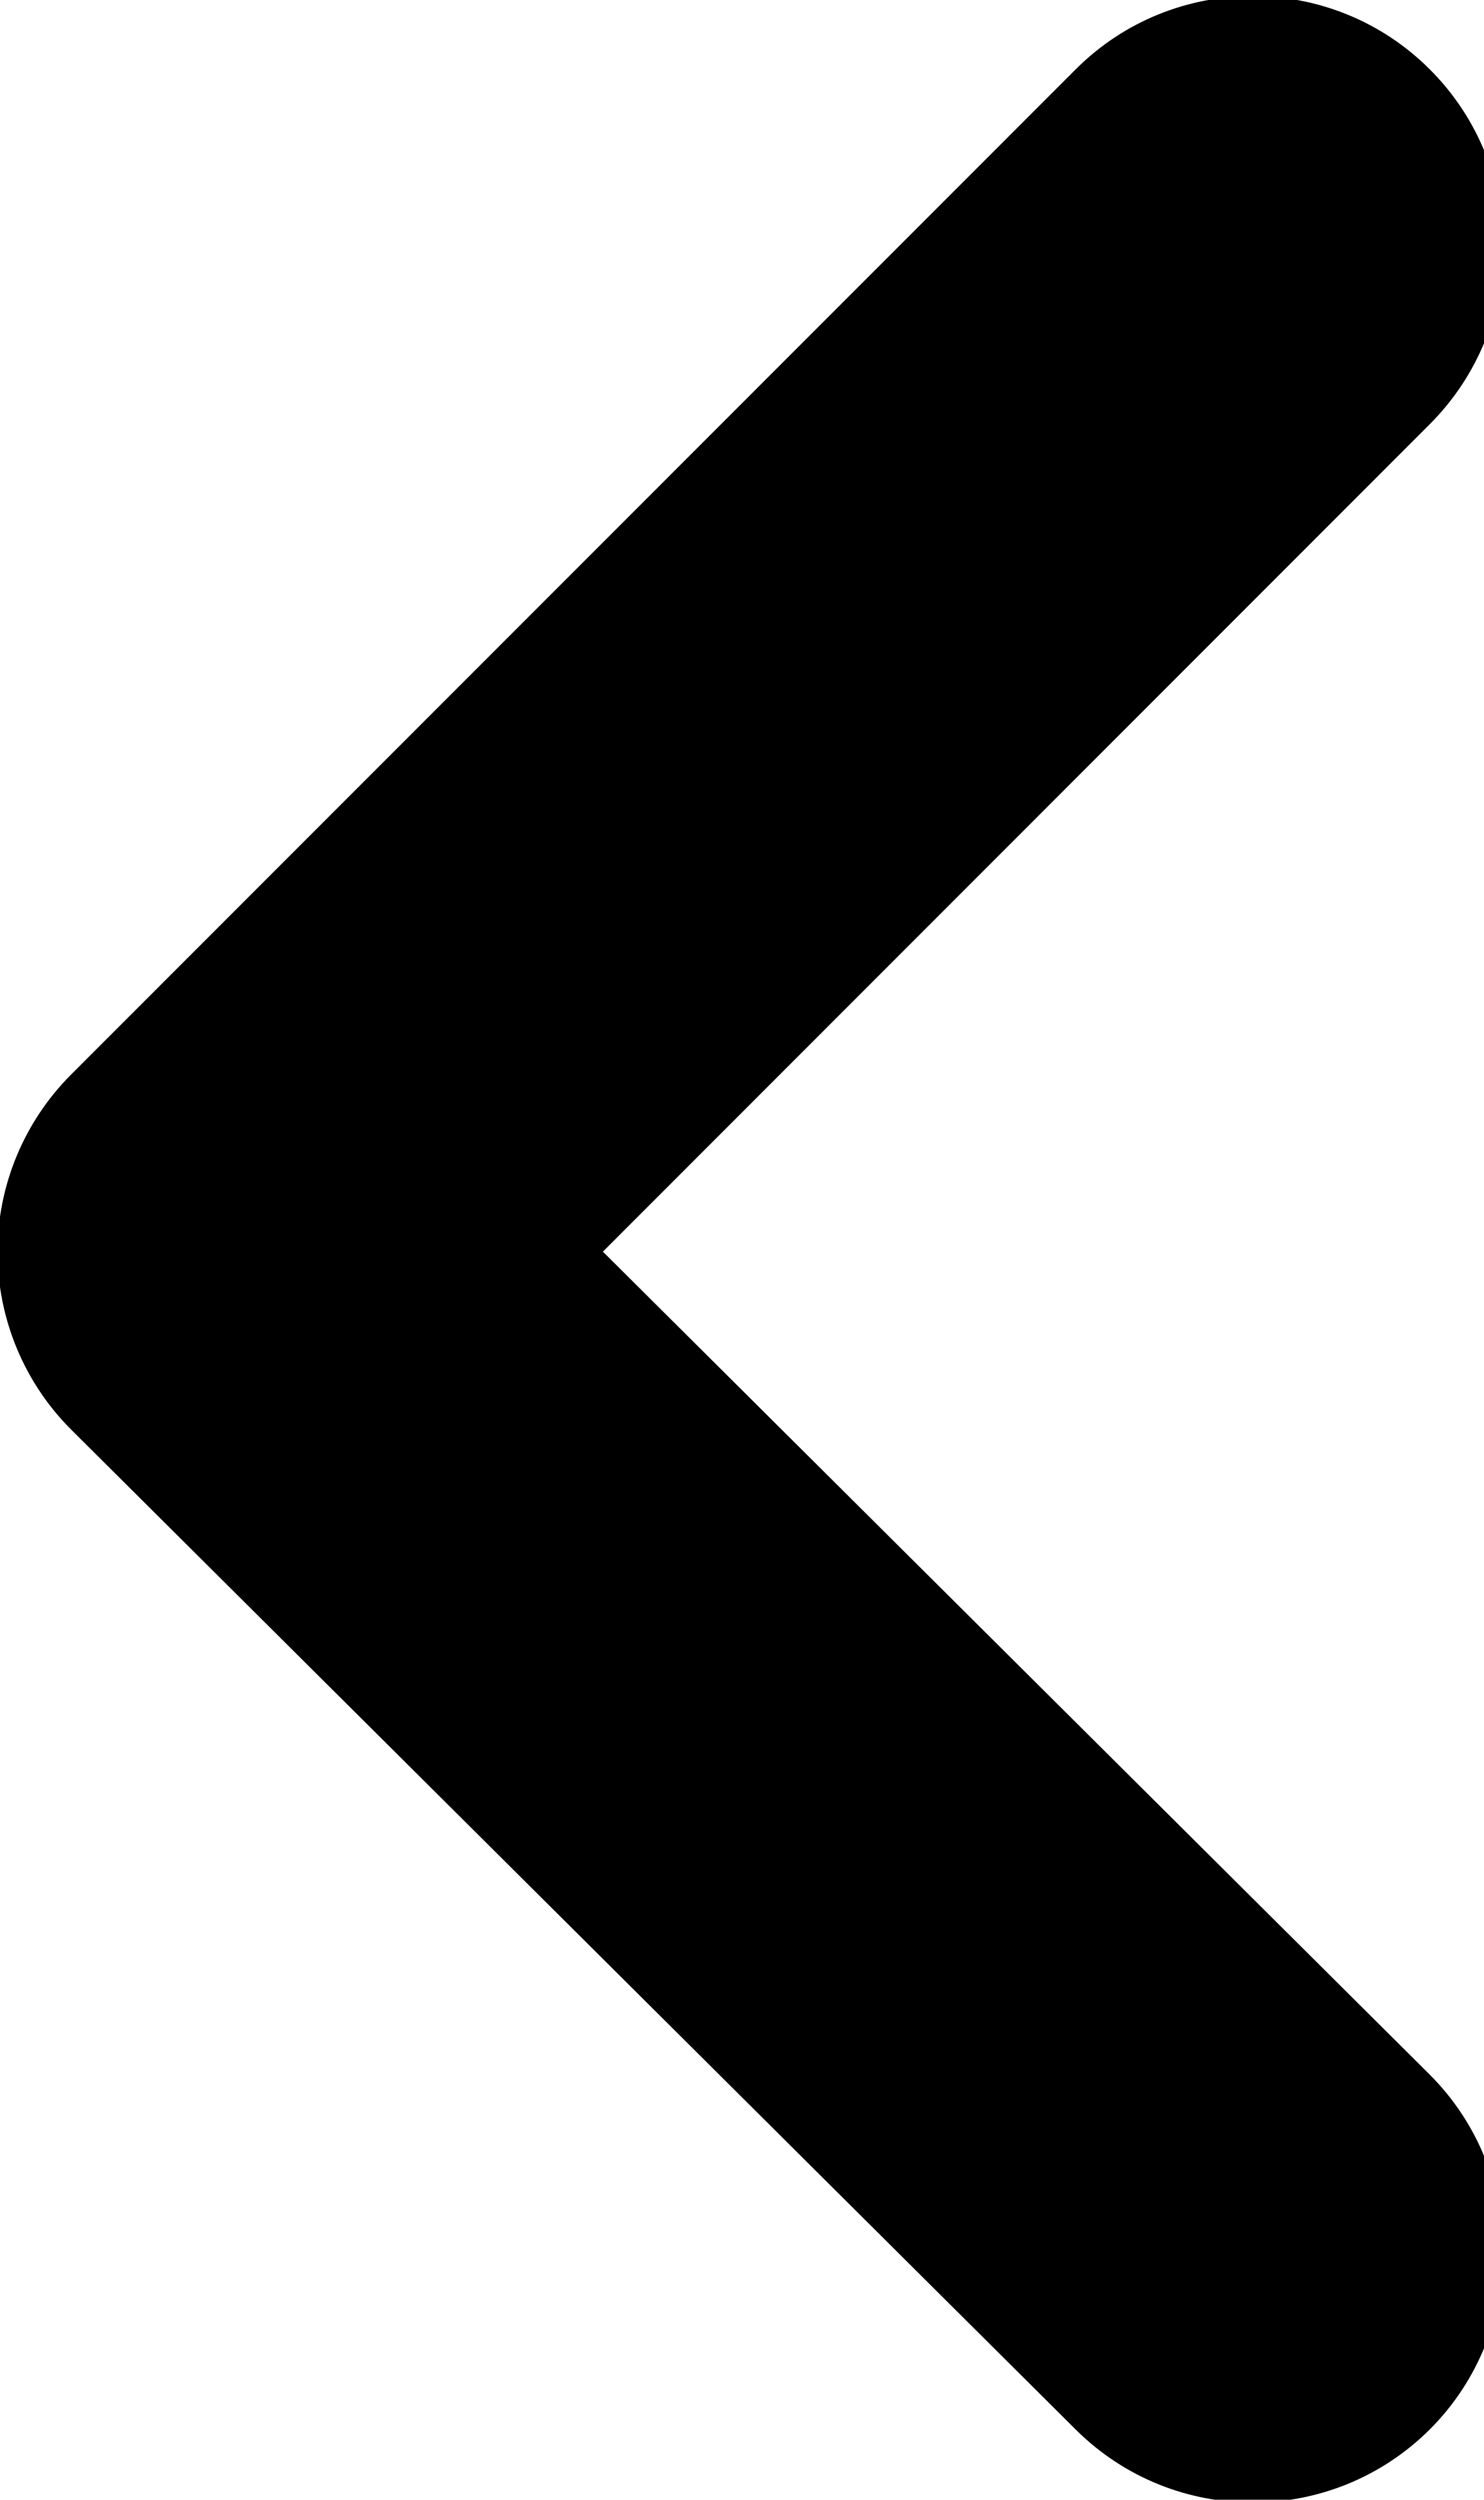 <svg xmlns="http://www.w3.org/2000/svg" xmlns:xlink="http://www.w3.org/1999/xlink" viewBox="0 0 19 32">
  <title>previous</title>
  <path d="M-0.032 16.029c0-0.851 0.339-1.667 0.938-2.269l12.864-12.87c1.251-1.254 3.286-1.254 4.538 0s1.251 3.283 0 4.538l-10.589 10.595 10.582 10.531c1.254 1.251 1.258 3.283 0.013 4.538-1.251 1.254-3.28 1.261-4.538 0.013l-12.861-12.8c-0.605-0.602-0.944-1.421-0.947-2.272v-0.003z"></path>
</svg>